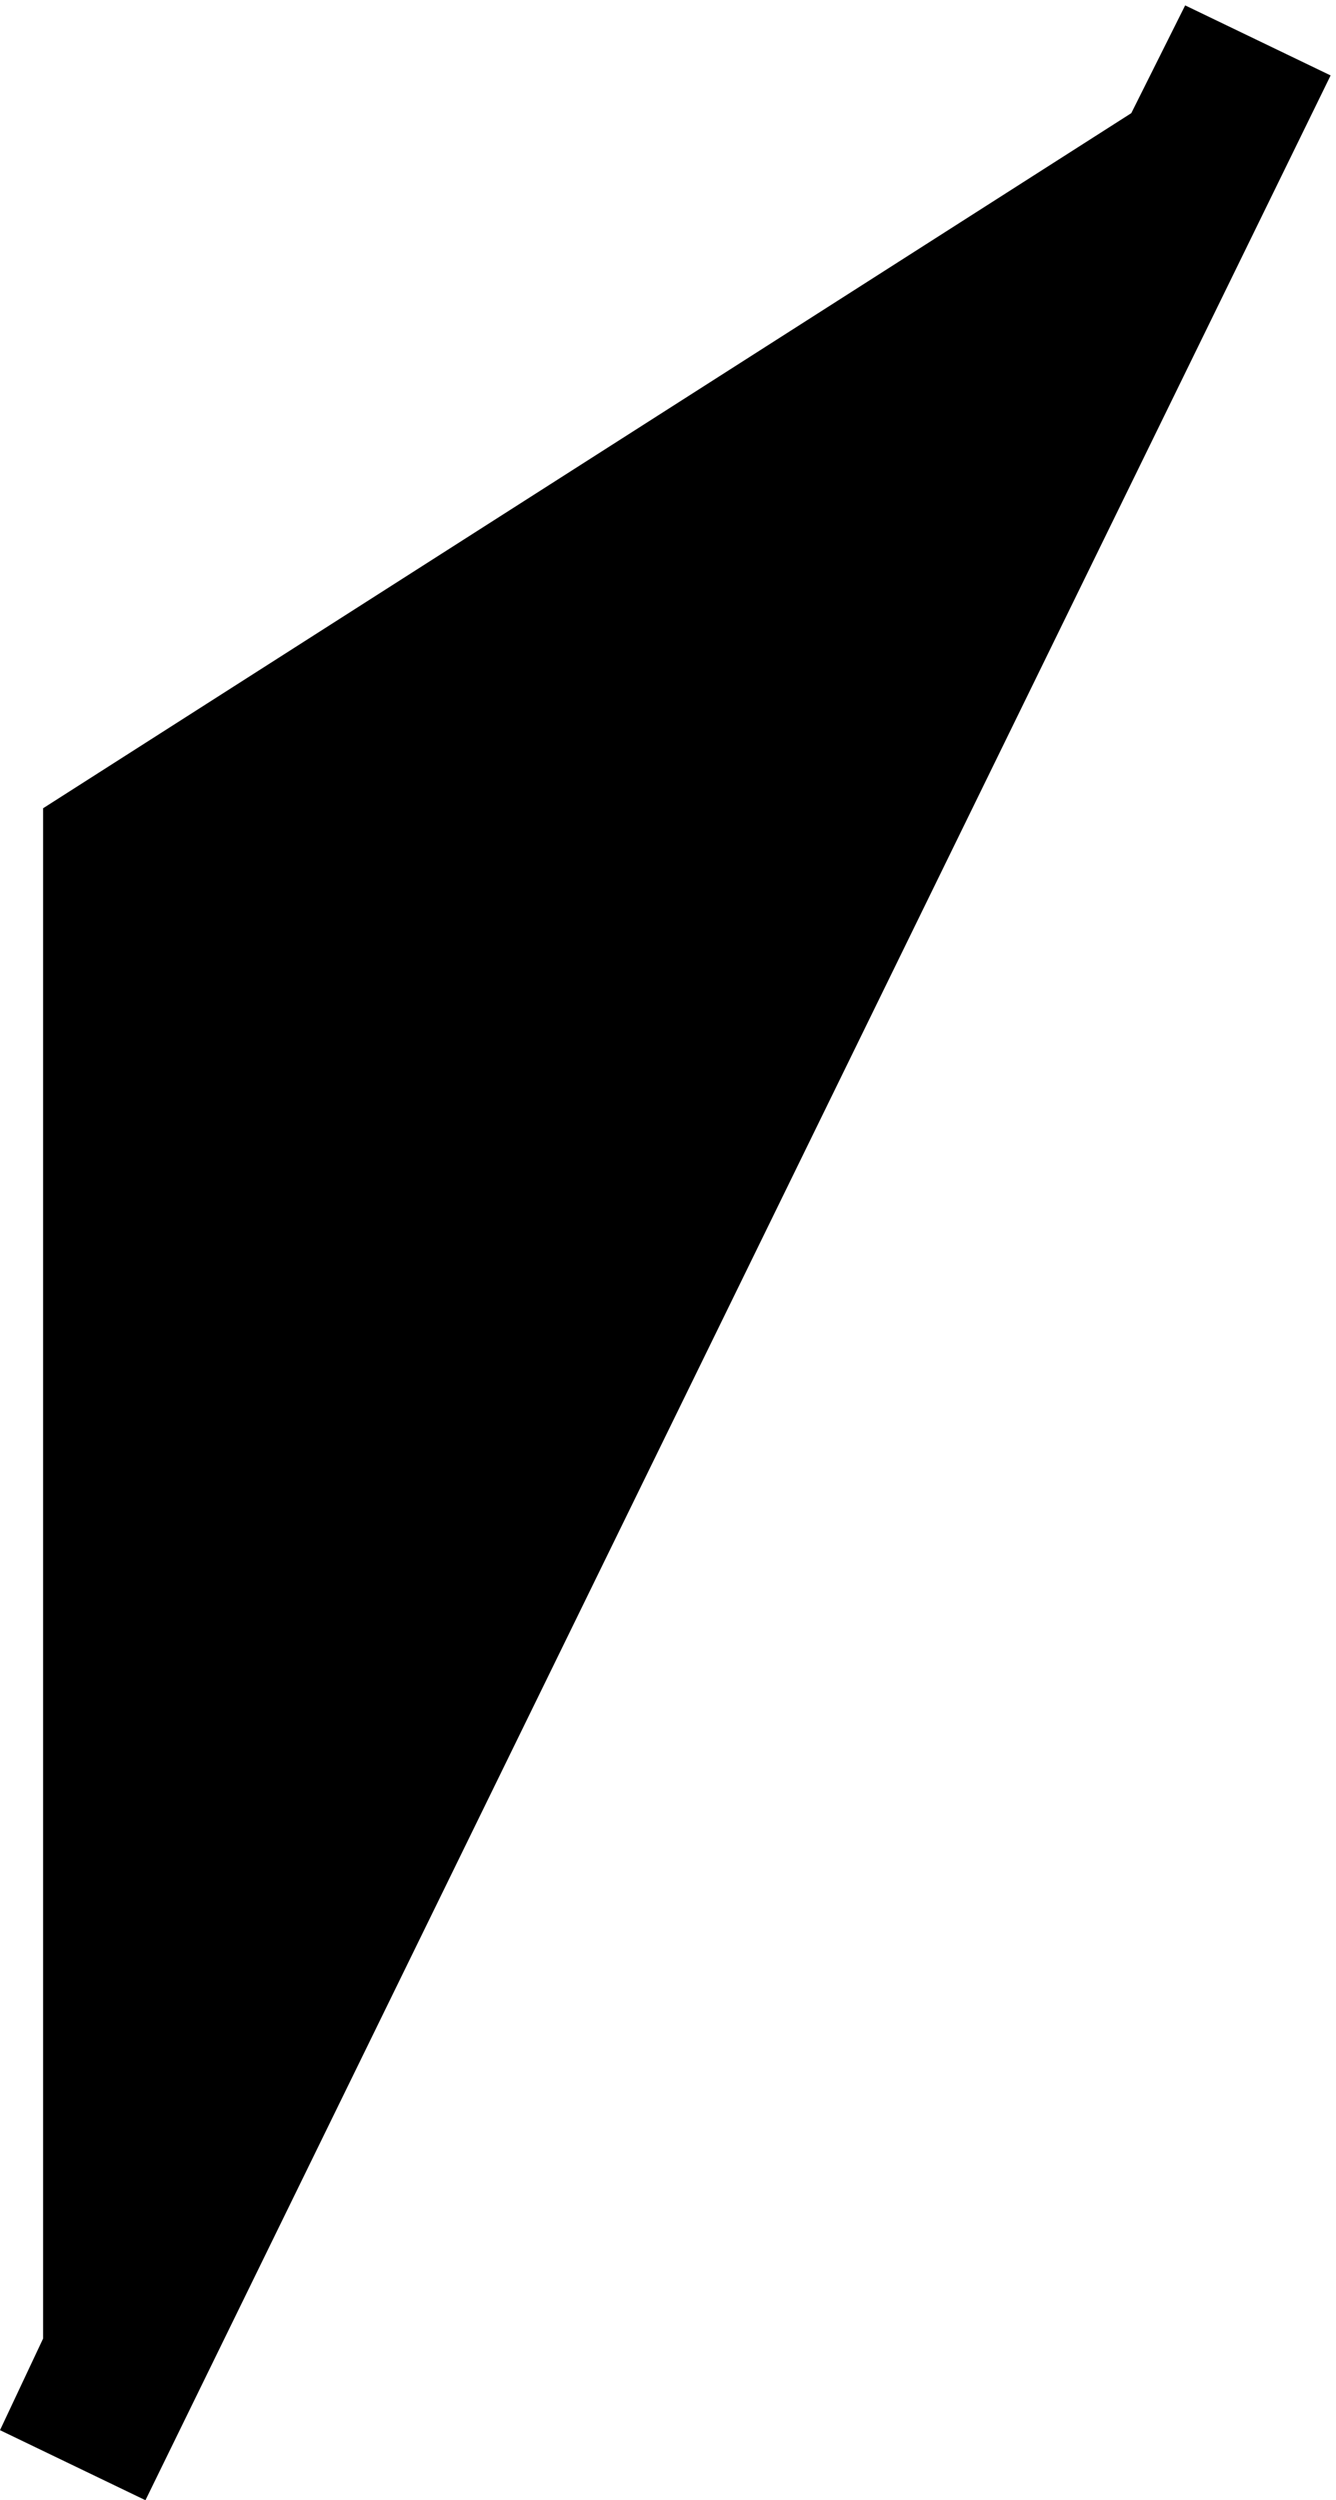 <?xml version="1.0" encoding="utf-8"?>
<!-- Generator: Adobe Illustrator 19.2.1, SVG Export Plug-In . SVG Version: 6.00 Build 0)  -->
<svg version="1.1" id="slider-arrow-svg" xmlns="http://www.w3.org/2000/svg" xmlns:xlink="http://www.w3.org/1999/xlink" x="0px" y="0px"
	 viewBox="0 0 24.8 46.4" style="enable-background:new 0 0 24.8 46.4;" xml:space="preserve">
<path d="M22,0.1l-1,2L0.8,15v28.4L0,45.1l2.7,1.3l22-45L22,0.1z"/>
</svg>
